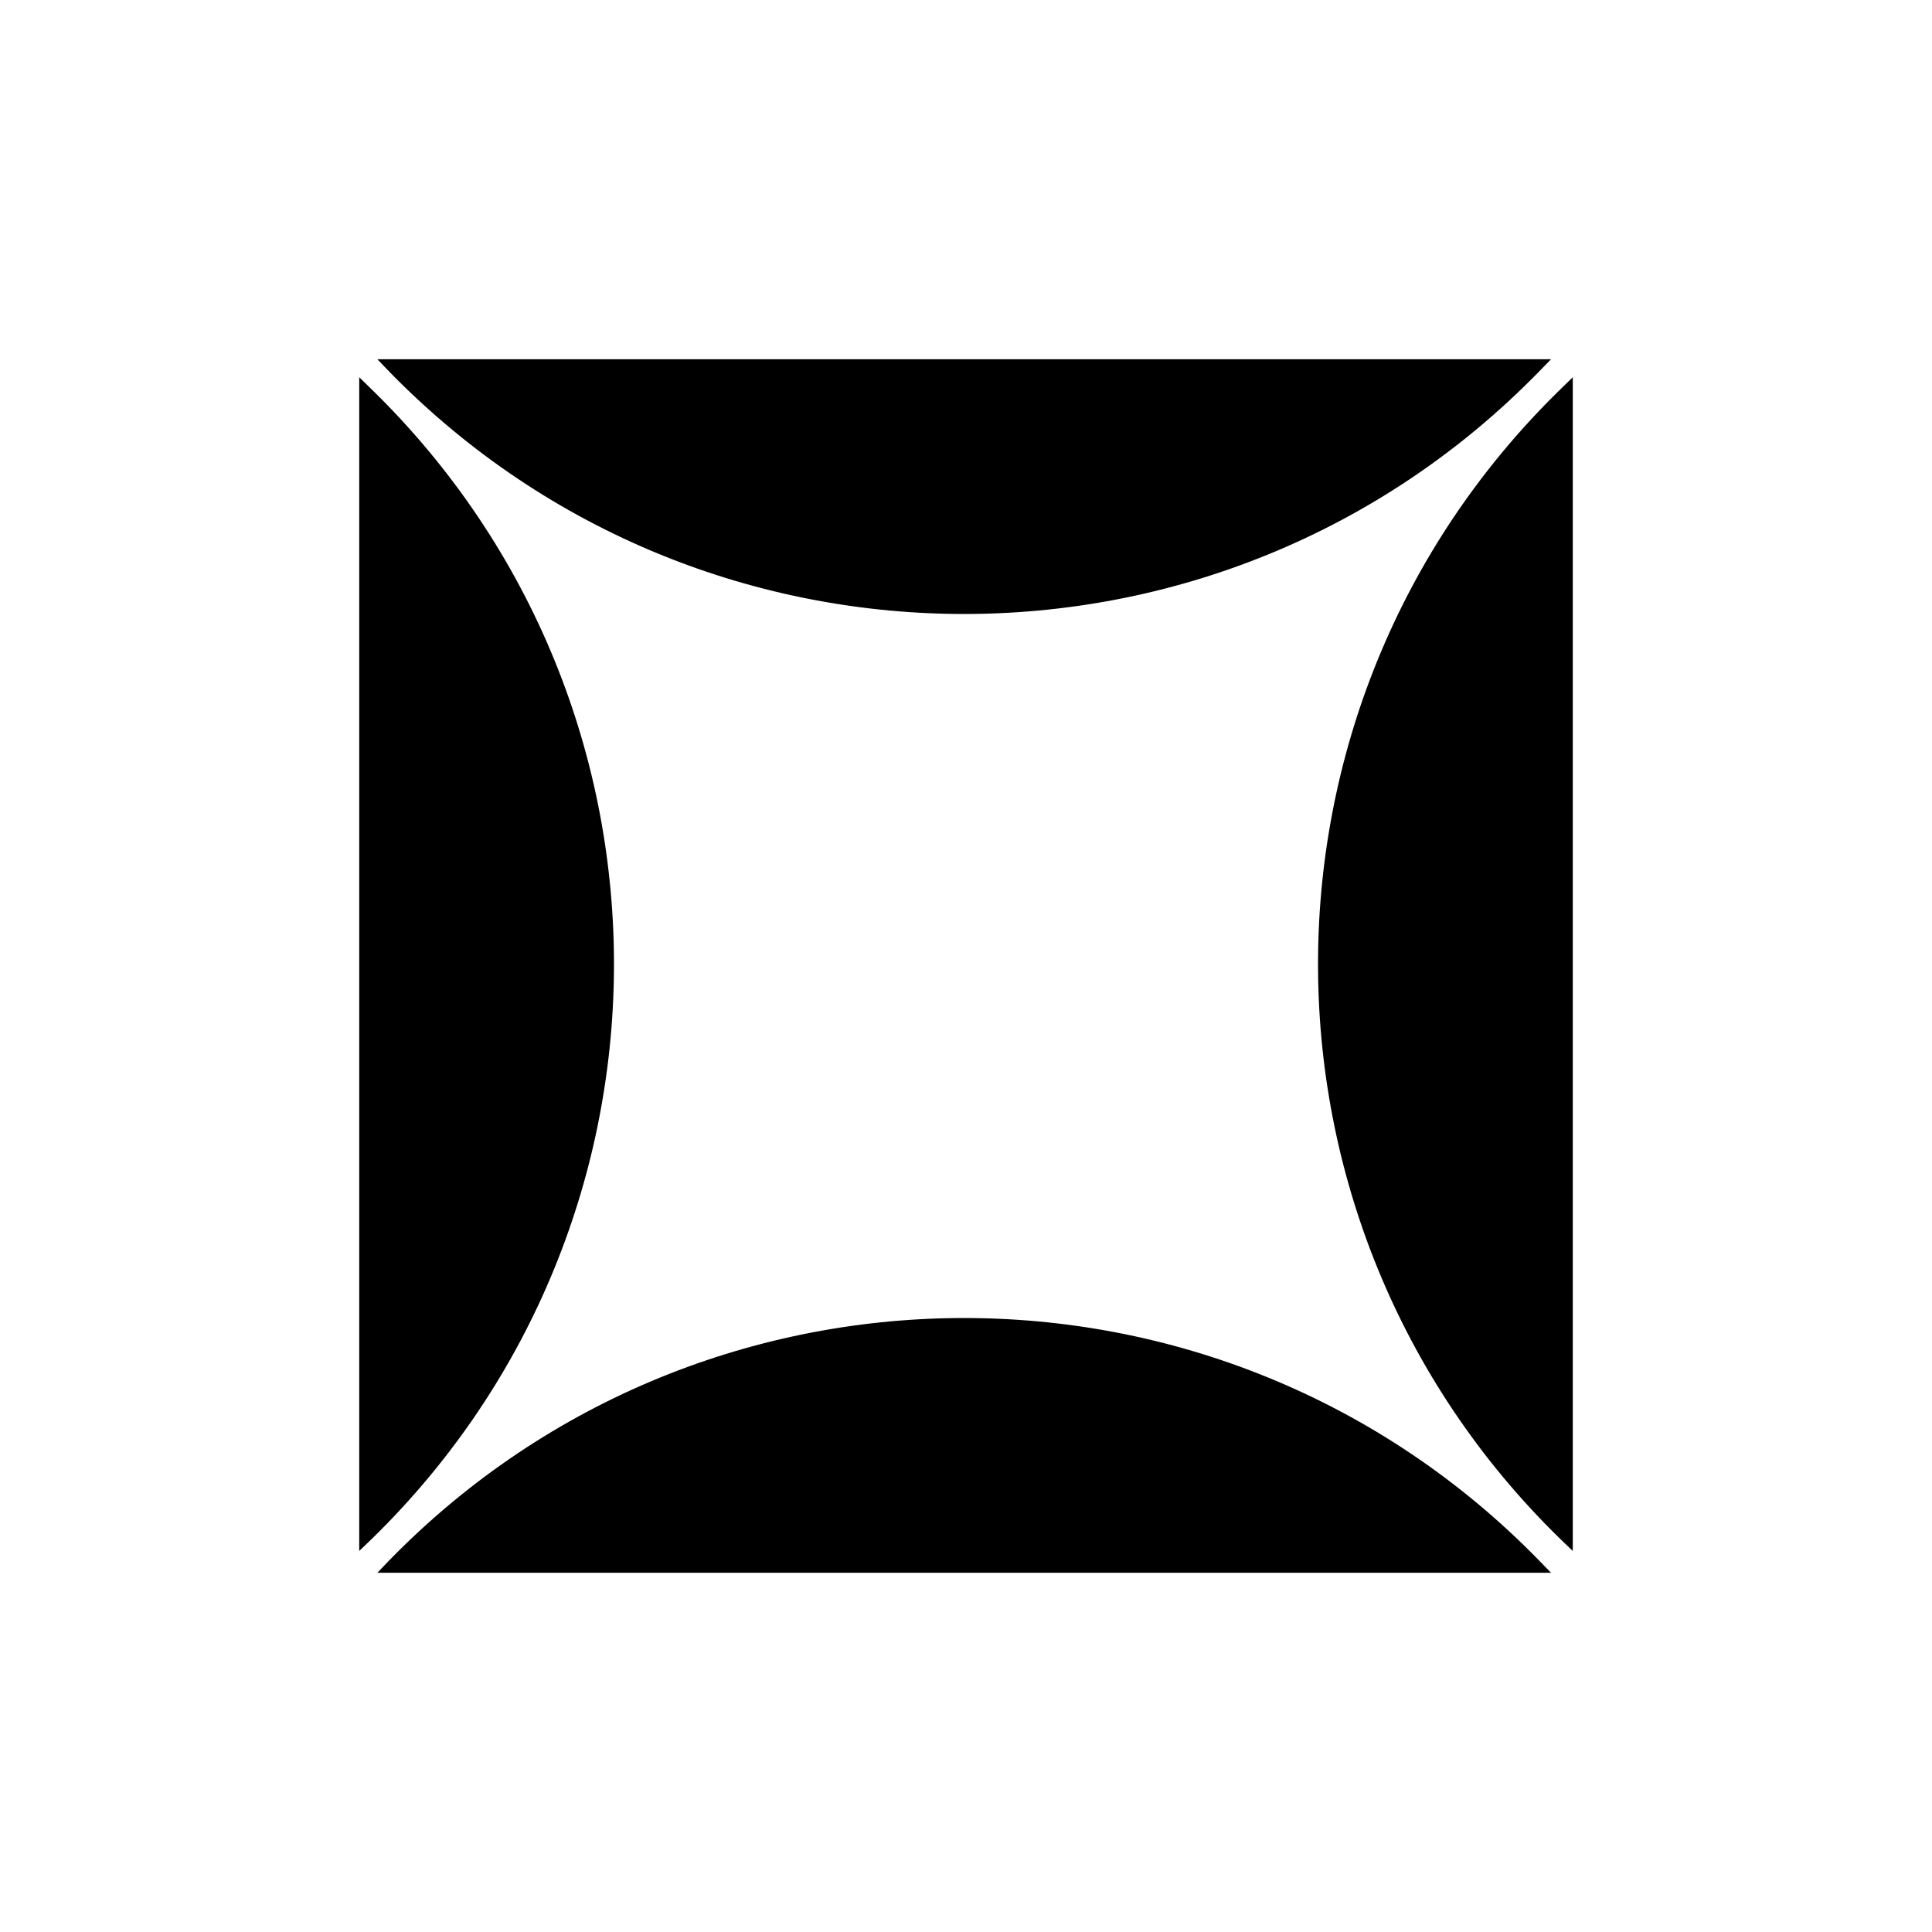 <svg width="320" height="320" viewBox="0 0 320 320" fill="none" xmlns="http://www.w3.org/2000/svg">
<path d="M255.719 60H63.67C115.441 114.443 202.074 114.995 254.534 61.215L255.719 60Z" fill="black"/>
<path d="M255.719 260H63.67C115.441 205.557 202.074 205.005 254.534 258.785L255.719 260Z" fill="black"/>
<path d="M260 63.67V255.719C205.557 203.948 205.005 117.315 258.785 64.855L260 63.67Z" fill="black"/>
<path d="M60 63.67V255.719C114.443 203.948 114.995 117.315 61.215 64.855L60 63.67Z" fill="black"/>
<path d="M255.719 60H63.67C115.441 114.443 202.074 114.995 254.534 61.215L255.719 60Z" stroke="black"/>
<path d="M255.719 260H63.67C115.441 205.557 202.074 205.005 254.534 258.785L255.719 260Z" stroke="black"/>
<path d="M260 63.67V255.719C205.557 203.948 205.005 117.315 258.785 64.855L260 63.67Z" stroke="black"/>
<path d="M60 63.67V255.719C114.443 203.948 114.995 117.315 61.215 64.855L60 63.67Z" stroke="black"/>
</svg>
